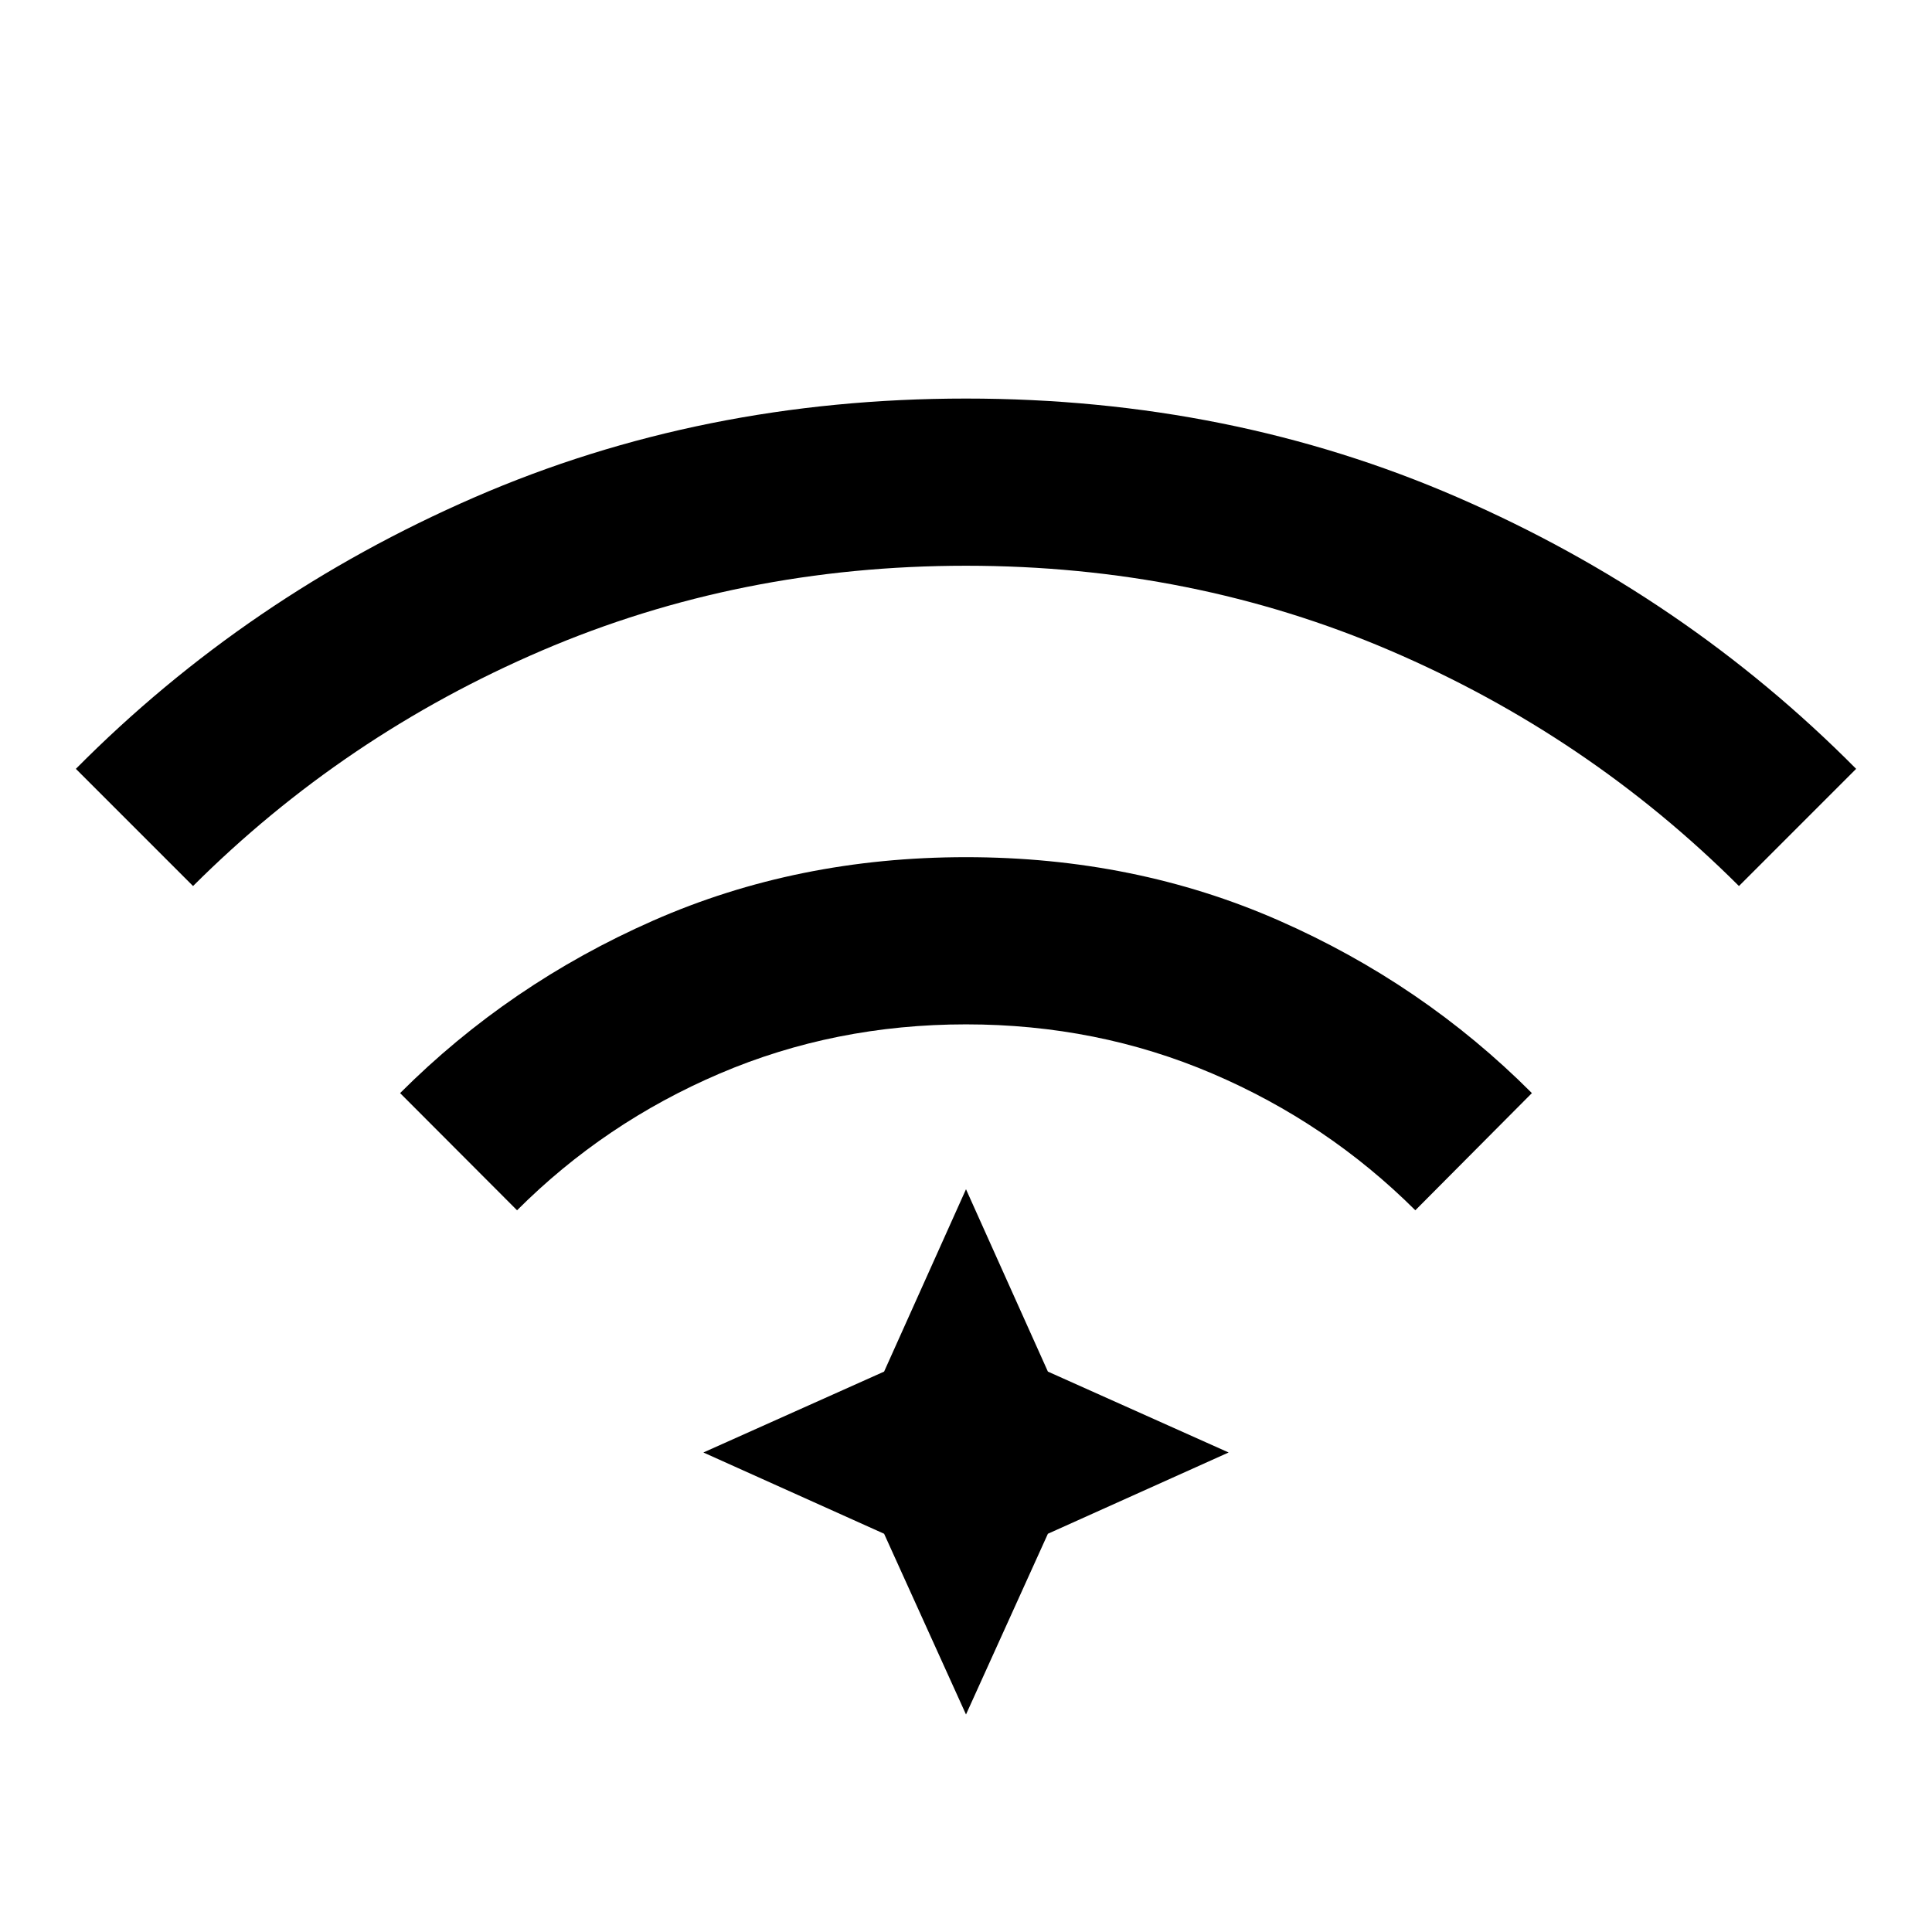 <svg xmlns="http://www.w3.org/2000/svg" height="24" viewBox="0 96 960 960" width="24"><path d="m256.923 697.385-58.114-58.229q54.231-54.231 125.788-85.731 71.557-31.5 155.403-31.5 83.846 0 155.403 31.443 71.557 31.442 125.788 85.788l-57.922 58.229q-43.692-43.5-100.884-67.942Q545.192 605 480 605q-65.192 0-122.385 24.443-57.192 24.442-100.692 67.942Zm-161-161.116-58.23-58.229q85.039-85.769 197.981-134.884Q348.616 294.041 480 294.041q131.384 0 244.326 49.115 112.942 49.115 197.98 134.884l-58.229 58.229Q789 461.385 690.731 419.25 592.462 377.115 480 377.115q-112.462 0-210.731 42.135Q171 461.385 95.923 536.269ZM480 947.922l-40.692-89.807-89.806-40.384 89.806-40.192L480 686.925l40.692 90.614 89.806 40.192-89.806 40.384L480 947.922Z"/></svg>